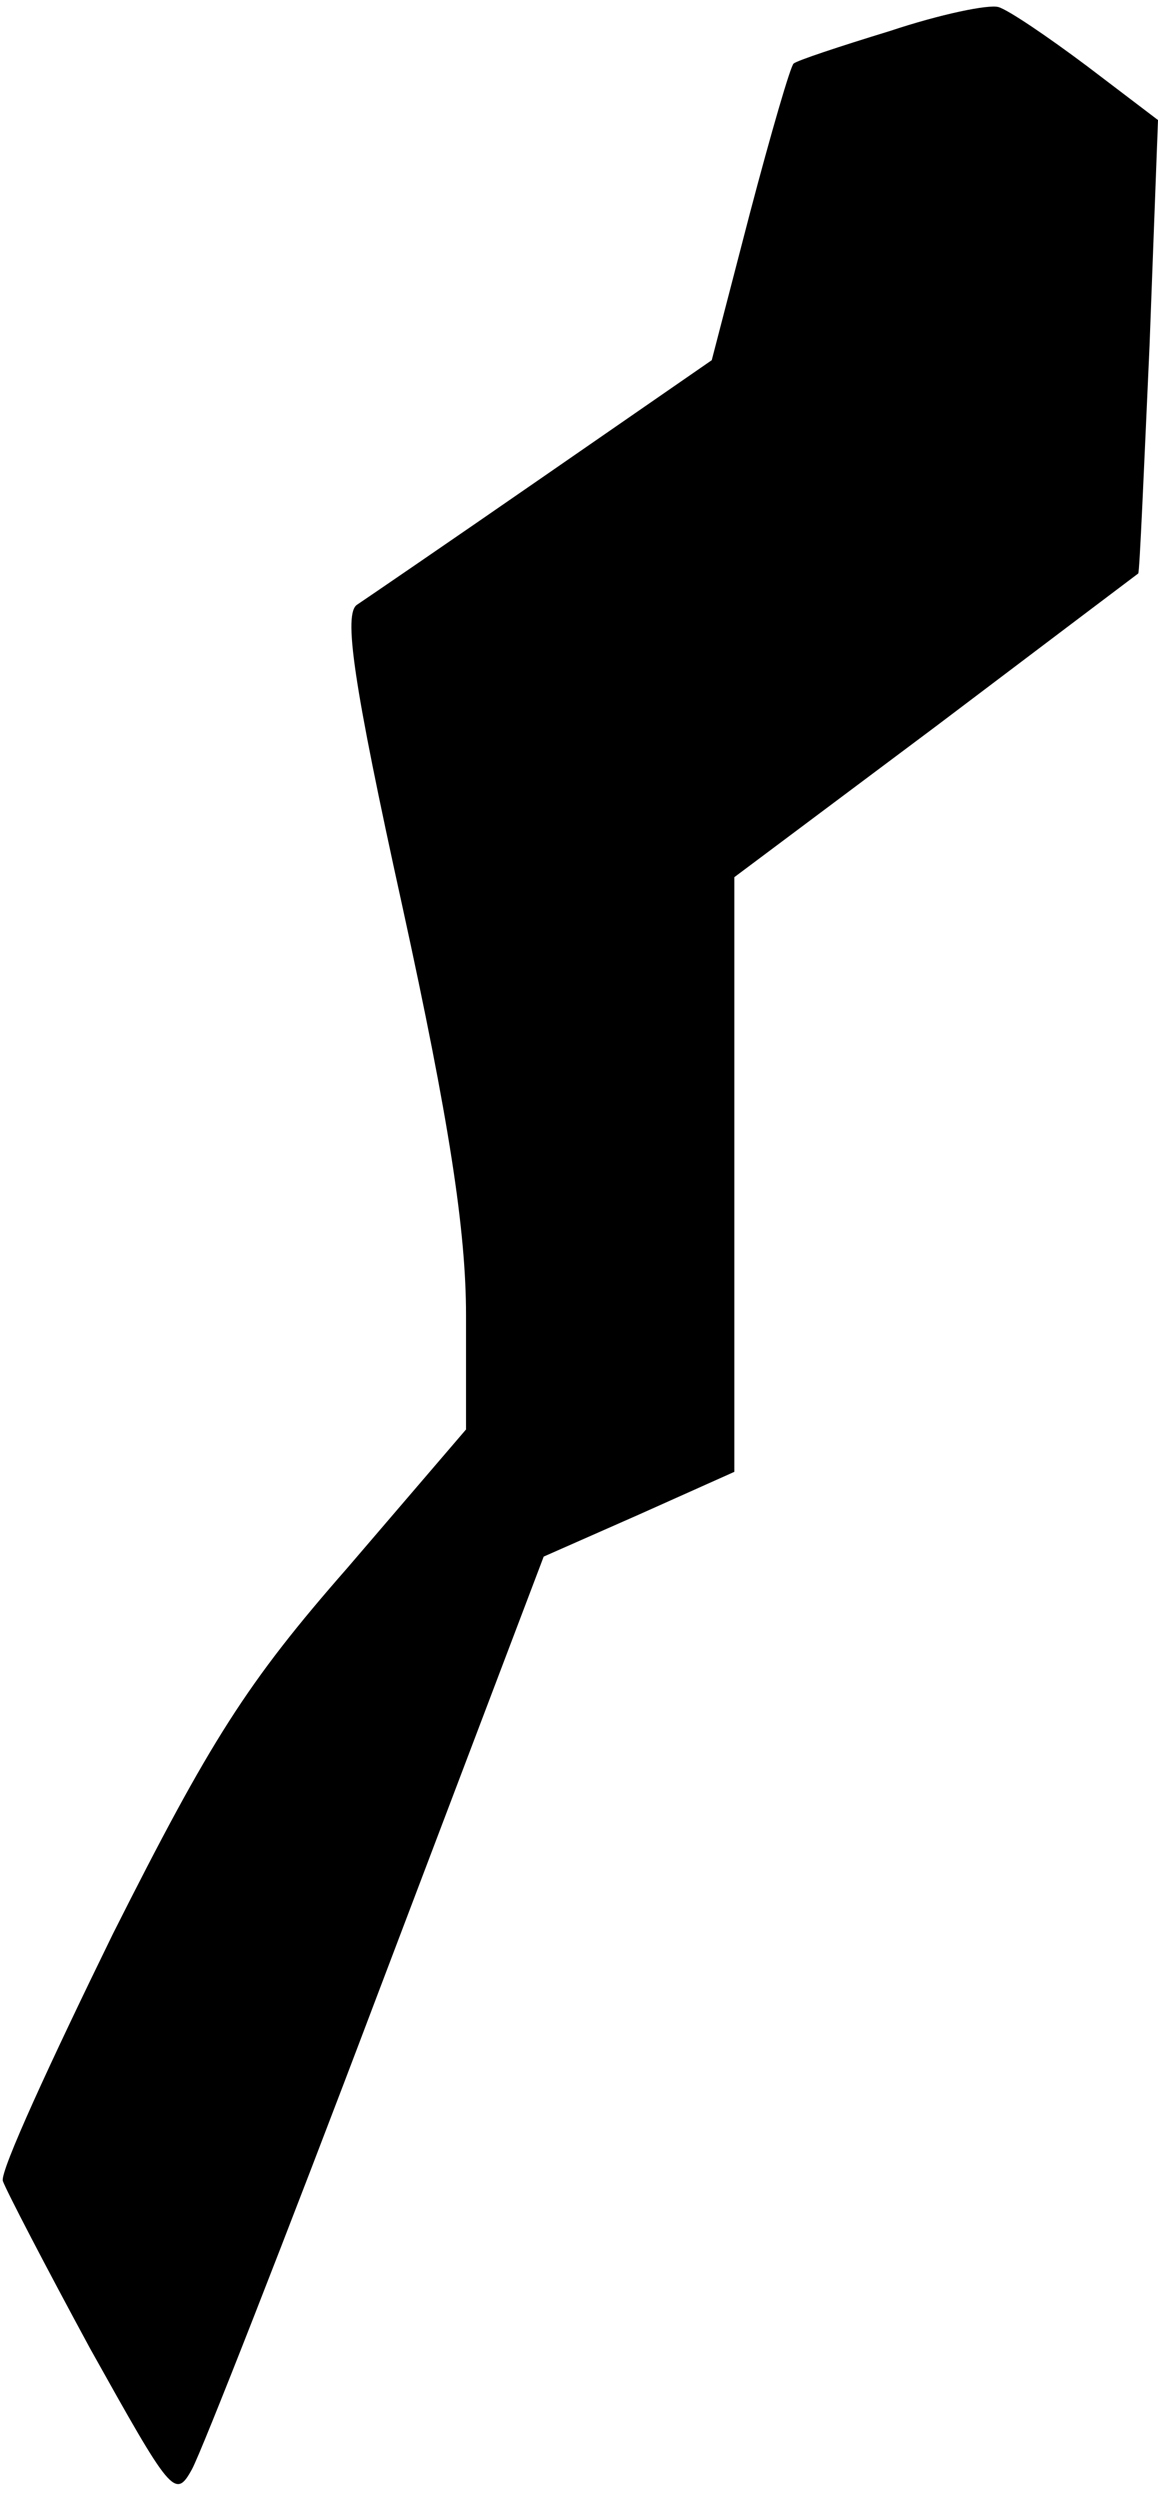 <?xml version="1.0" standalone="no"?>
<!DOCTYPE svg PUBLIC "-//W3C//DTD SVG 20010904//EN"
 "http://www.w3.org/TR/2001/REC-SVG-20010904/DTD/svg10.dtd">
<svg version="1.0" xmlns="http://www.w3.org/2000/svg"
 width="82pt" height="177pt" viewBox="0 0 82 177"
 preserveAspectRatio="xMidYMid meet">
<g transform="translate(0,177) scale(0.1,-0.1)"
fill="#000000" stroke="none">
<path fill="#000000" stroke="none" d="M630 1748 c-36 -11 -66 -21 -68 -23 -2
-1 -16 -49 -31 -106 l-27 -104 -120 -83 c-65 -45 -125 -86 -131 -90 -10 -6 -3
-55 32 -214 33 -151 45 -229 45 -289 l0 -81 -84 -98 c-71 -81 -97 -122 -166
-259 -44 -90 -80 -168 -78 -175 2 -6 30 -60 62 -119 57 -102 60 -107 72 -85 7
13 66 163 131 335 l118 311 68 30 67 30 0 211 0 210 143 107 c78 59 143 108
143 108 1 1 4 73 8 161 l6 160 -50 38 c-28 21 -56 40 -63 42 -7 2 -41 -5 -77
-17z"/>
</g>
</svg>
